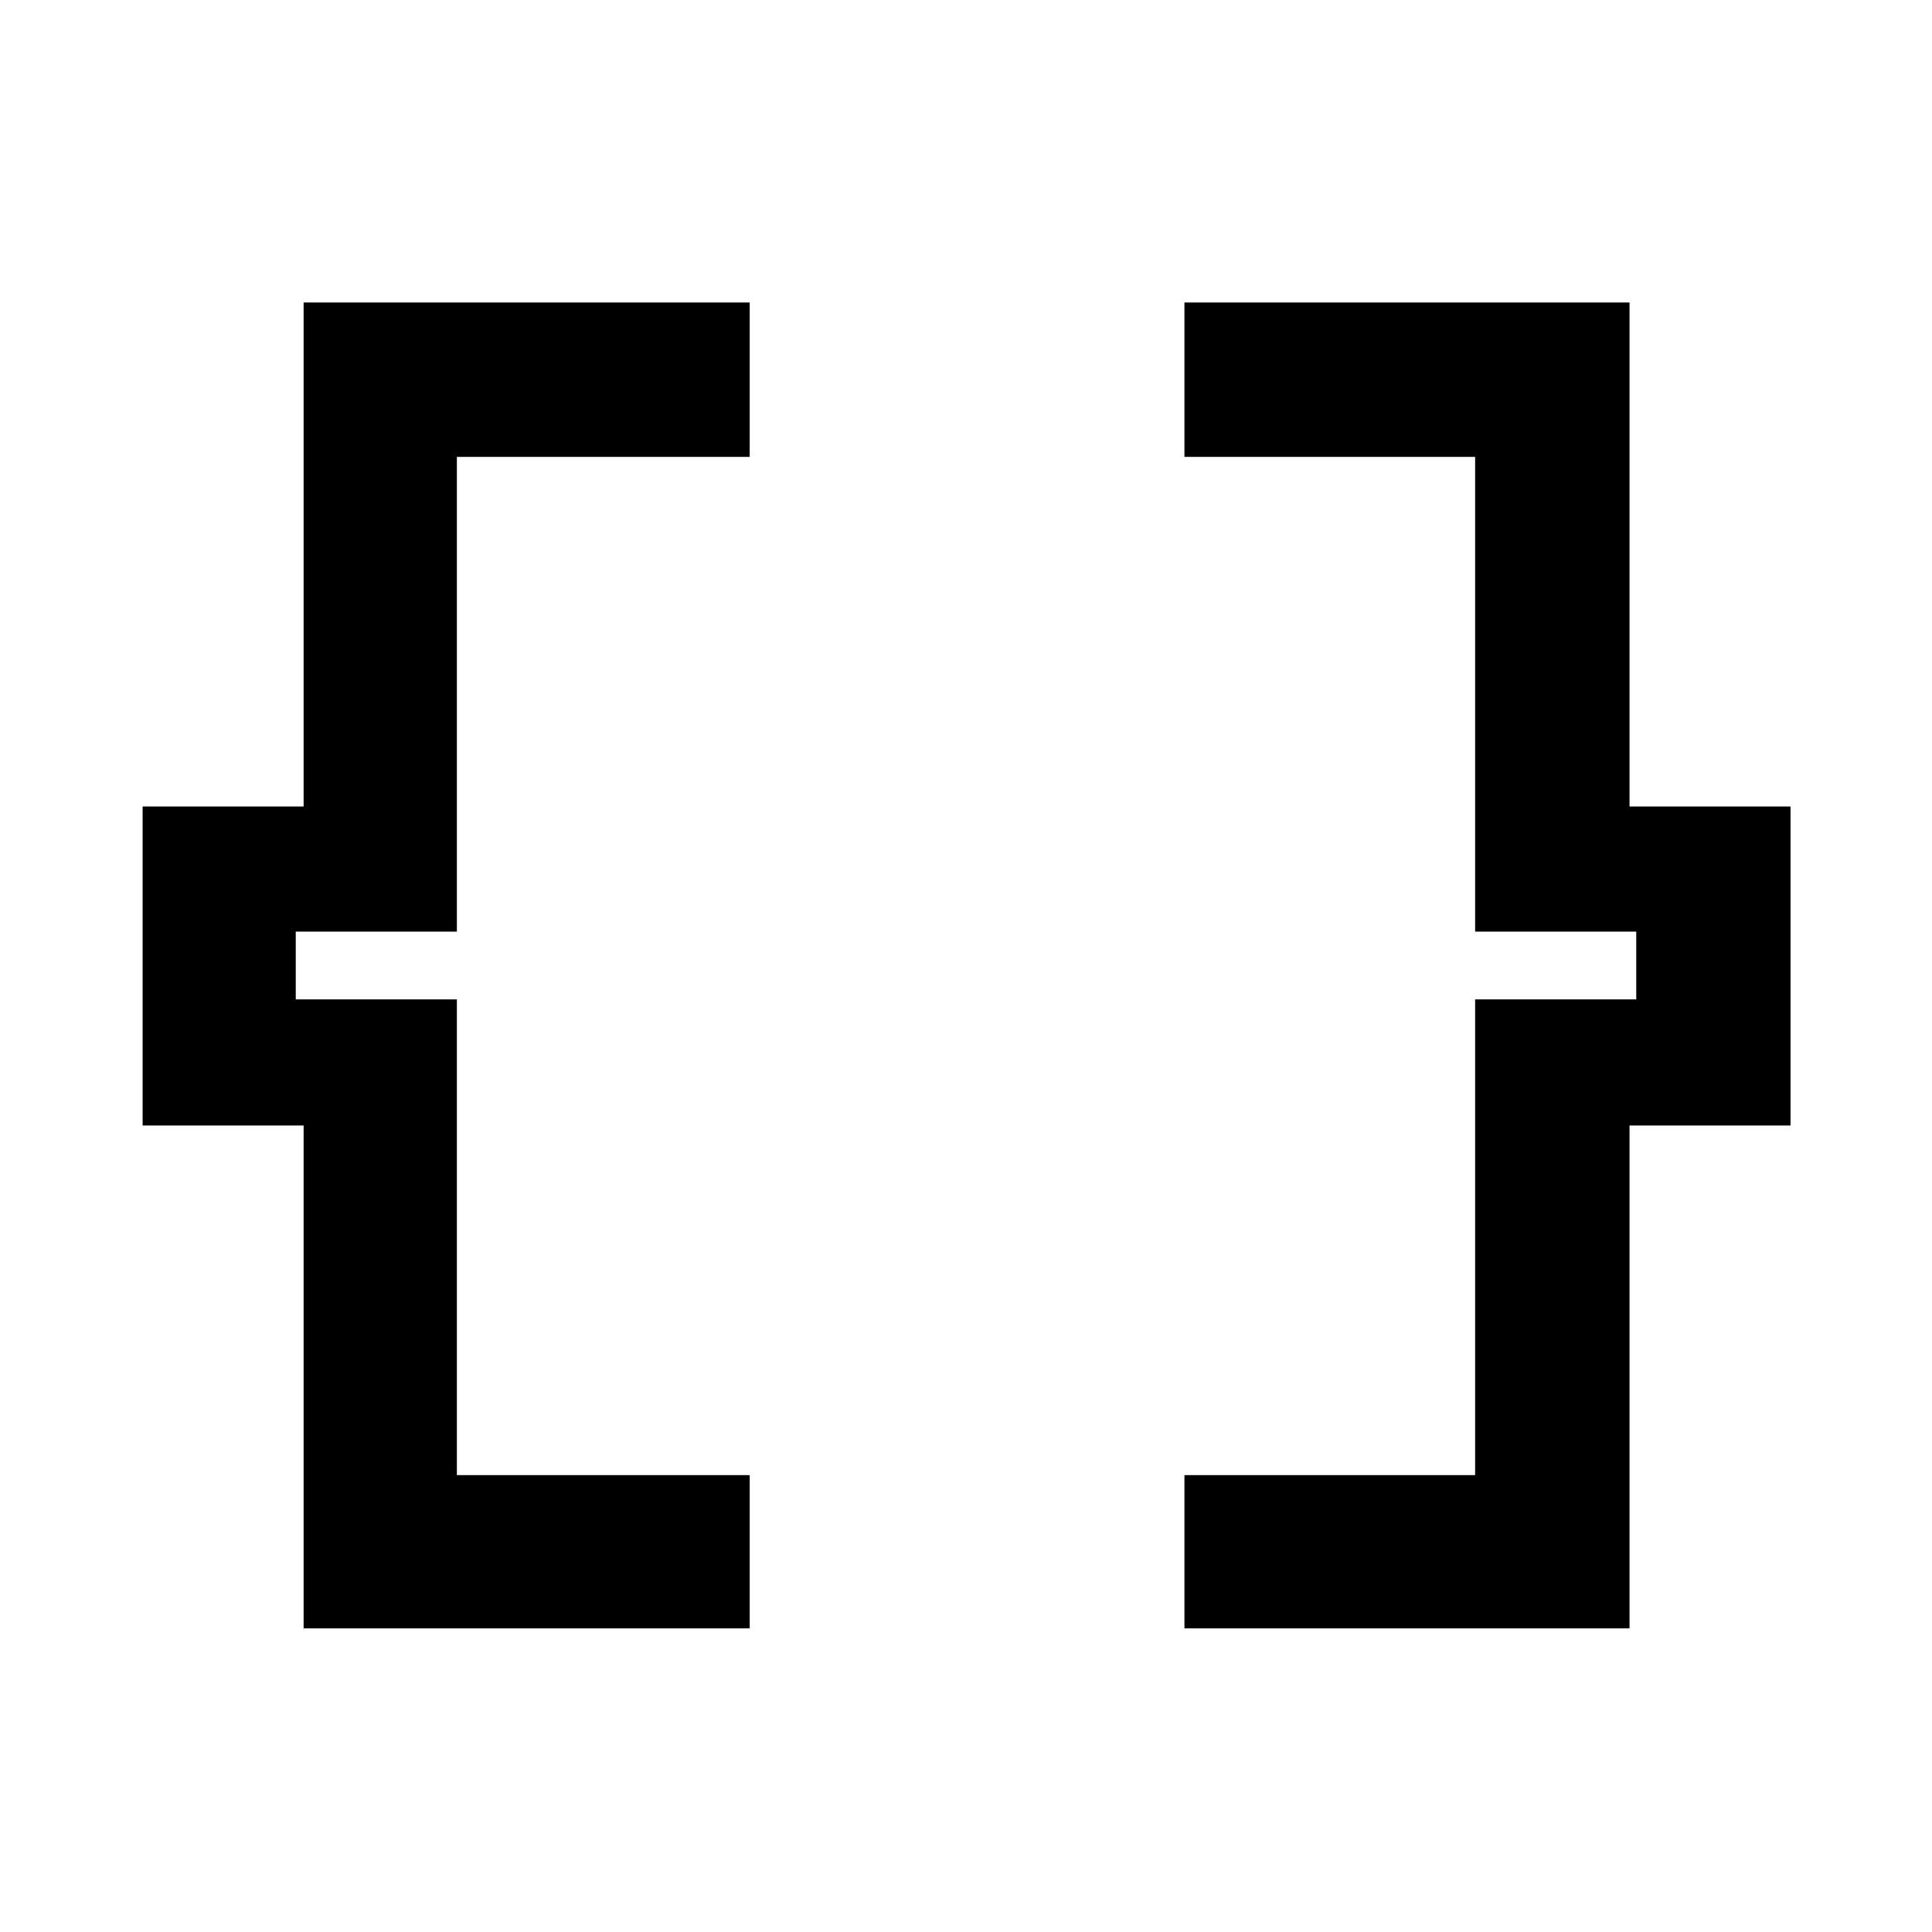 <svg xmlns="http://www.w3.org/2000/svg" height="48" viewBox="0 -960 960 960" width="48"><path d="M588.54-150.87v-76.15h144.44v-236.39h80.06v-33.68h-80.06v-235.89H588.54v-76.72H809.7v250.44h80v158.52h-80v249.87H588.54Zm-437.67 0v-249.87h-80v-158.52h80V-809.7h221.65v76.72h-145.5v235.89h-80.06v33.68h80.06v236.39h145.5v76.15H150.87Z"/></svg>